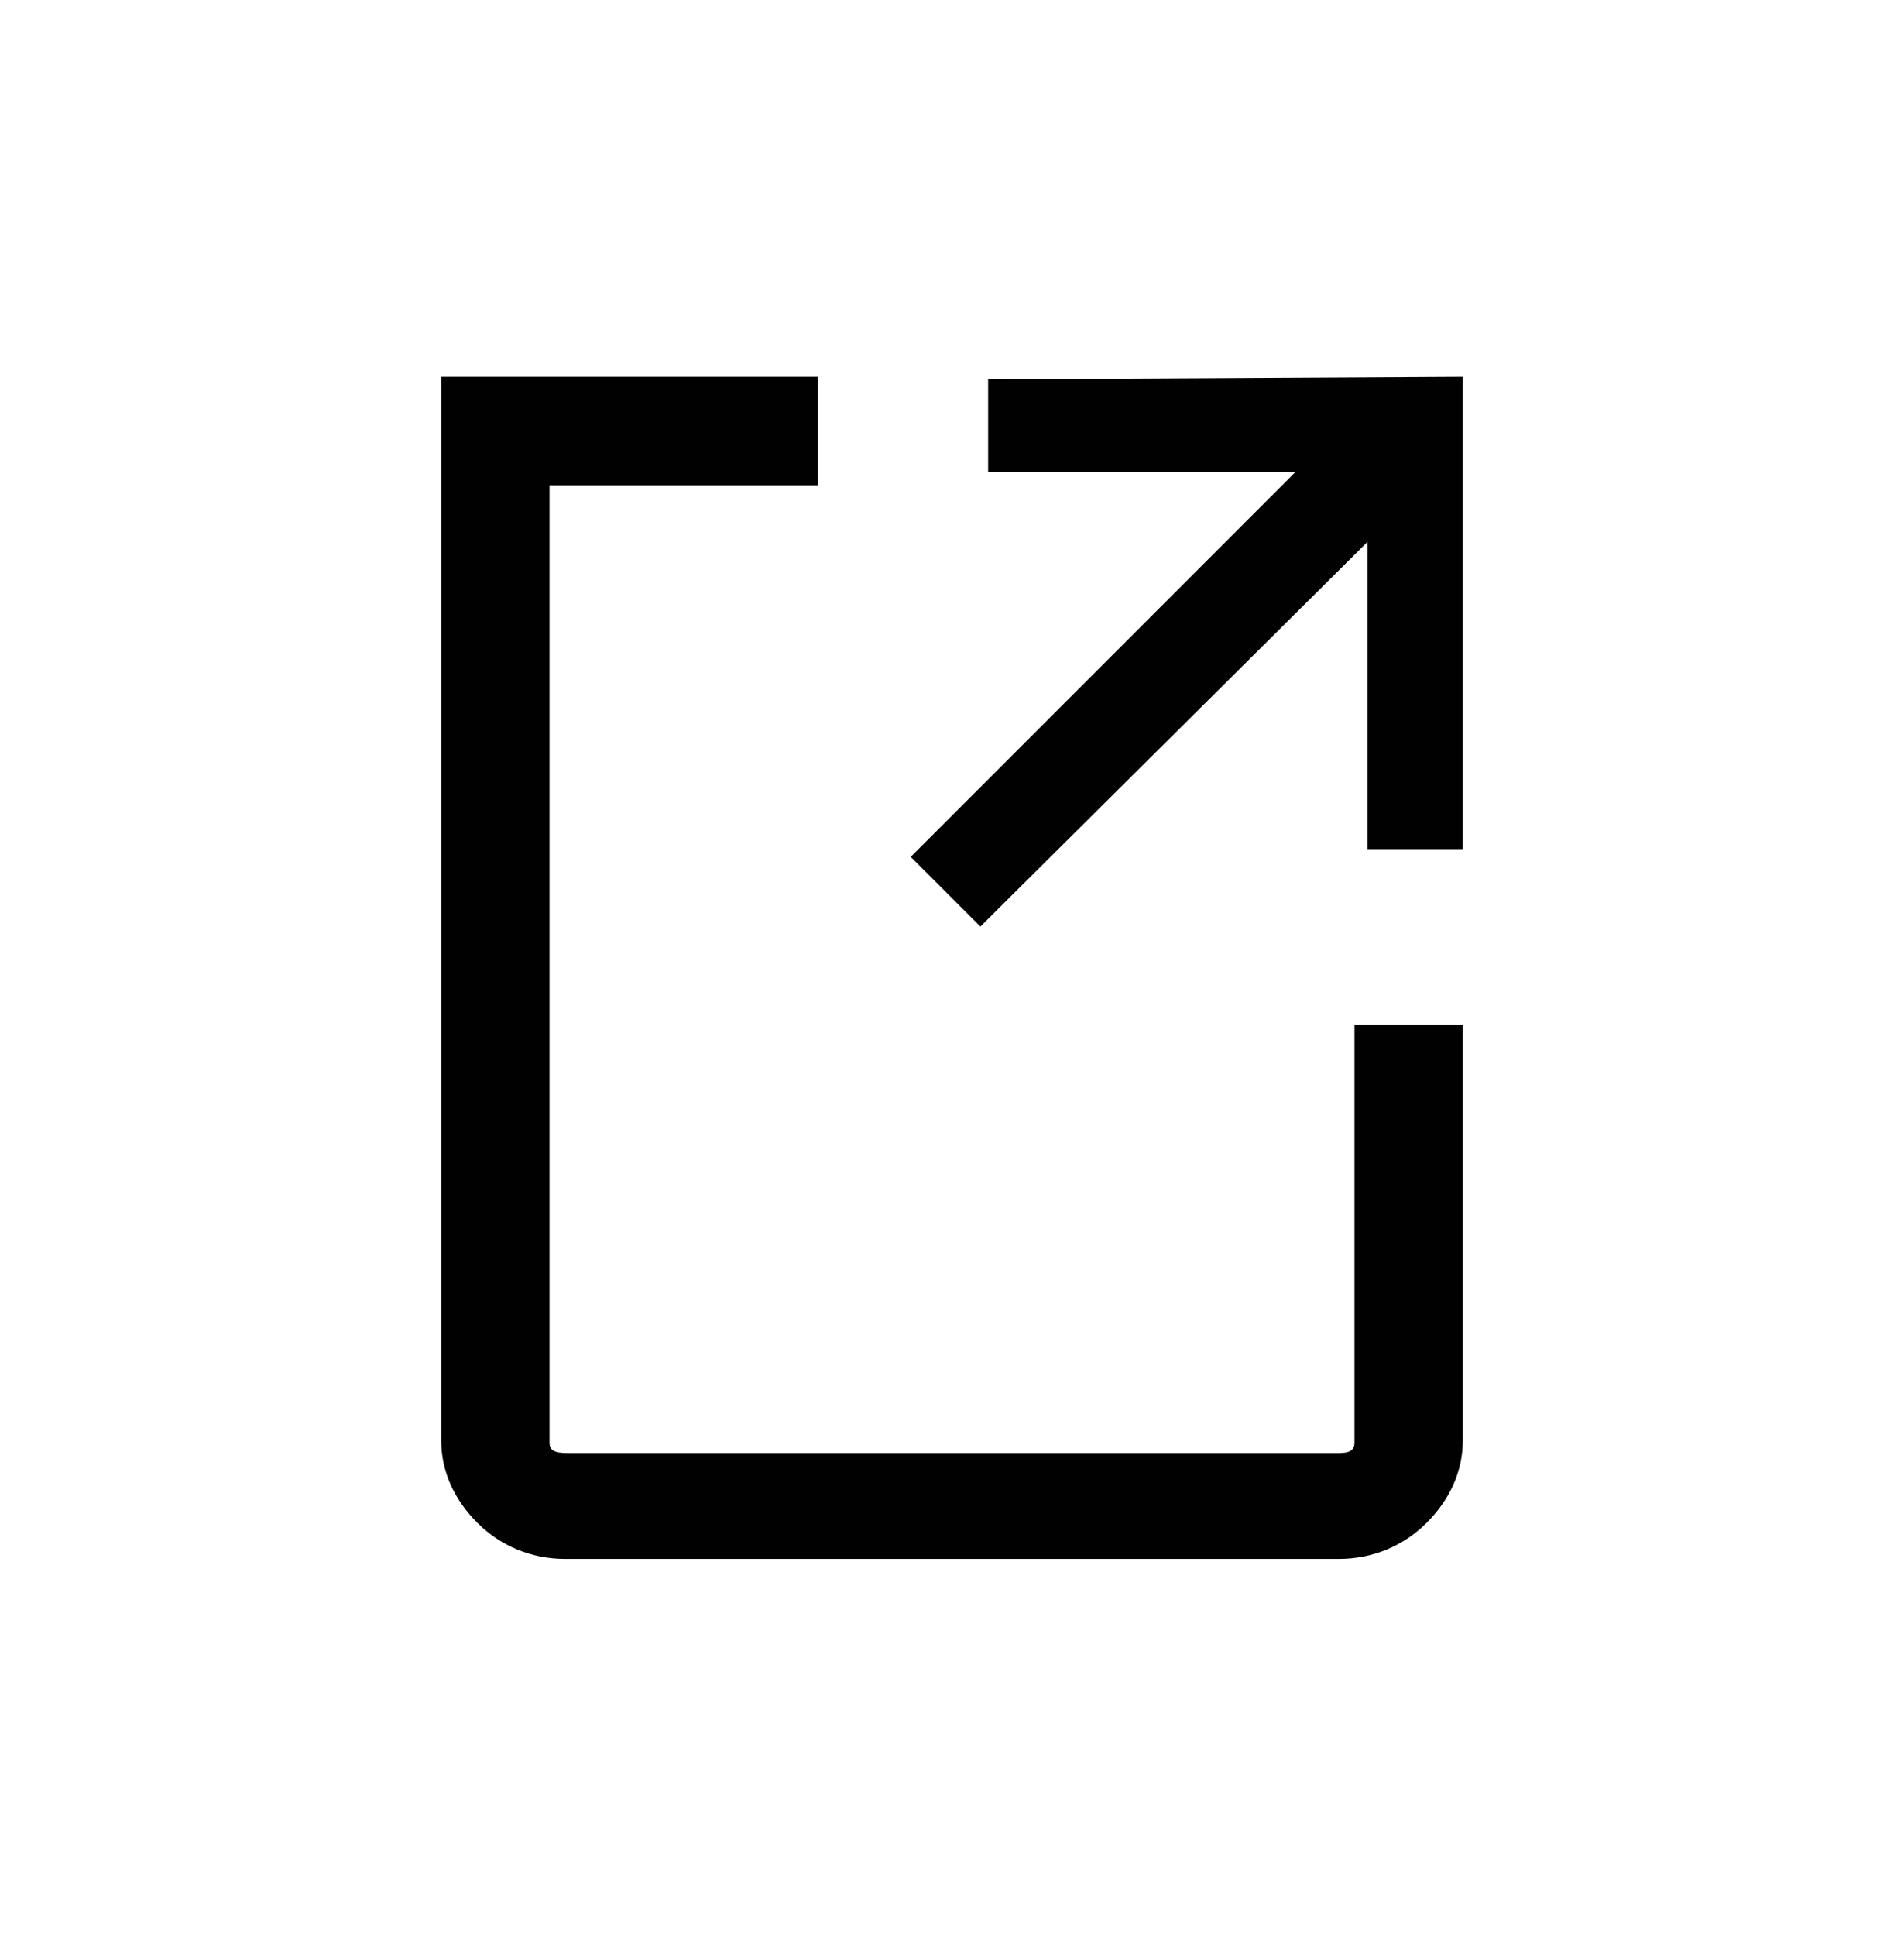 <?xml version="1.0" encoding="utf-8"?>
<!-- Generator: Adobe Illustrator 19.1.0, SVG Export Plug-In . SVG Version: 6.00 Build 0)  -->
<svg version="1.1" xmlns="http://www.w3.org/2000/svg" xmlns:xlink="http://www.w3.org/1999/xlink" x="0px" y="0px"
	 viewBox="0 0 73.8 75" style="enable-background:new 0 0 73.8 75;" xml:space="preserve">
<style type="text/css">
	.st0{display:none;}
	.st1{display:inline;}
	.st2{fill:#010101;}
	.st3{display:inline;fill:none;stroke:#010101;stroke-width:4;stroke-miterlimit:10;}
	.st4{display:inline;fill:#010101;}
</style>
<g id="Last_ned" class="st0">
	<g class="st1">
		<path class="st2" d="M45.8,20.2c1,1,1.5,2.1,1.5,3.4v43H7.8v-43c0-1.4,0.5-2.5,1.4-3.4c0.9-0.9,2.1-1.4,3.4-1.4h29.8
			C43.7,18.8,44.8,19.2,45.8,20.2z M43.1,23.6c0-0.4-0.2-0.7-0.6-0.7H12.6c-0.4,0-0.7,0.2-0.7,0.7v38.9h31.2V23.6z M18.2,35.4h18.7
			v-4.2H18.2V35.4z M18.2,45.8h18.7v-4.2H18.2V45.8z M18.2,56.2h18.7v-4.2H18.2V56.2z M64.7,9.7c0.9,0.9,1.4,2,1.4,3.2v41.2H51.5V50
			h10.4V12.9c0-0.3-0.2-0.4-0.7-0.4H31.3c-0.4,0-0.6,0.1-0.6,0.4v1.7h-4.2v-1.7c0-1.2,0.5-2.3,1.4-3.2c0.9-0.9,2.1-1.4,3.4-1.4h29.9
			C62.6,8.4,63.8,8.8,64.7,9.7z"/>
	</g>
</g>
<g id="RSS" class="st0">
	<g class="st1">
		<circle class="st2" cx="20.4" cy="54.6" r="4.1"/>
		<g>
			<path class="st2" d="M15.5,31.8v4.8c5,0.5,11,2.9,14.9,6.8c3.9,3.9,6.8,9.6,7.2,14.6h4.8C41.5,44,29.5,32.8,15.5,31.8z"/>
			<path class="st2" d="M15.5,16.4v4.8c19,1,36.6,17.9,37.6,36.9h4.8C56.9,36,37.5,17.4,15.5,16.4z"/>
		</g>
	</g>
</g>
<g id="Ekstern_link">
	<g>
		<path class="st2" d="M18.5,59c-0.9-0.9-1.4-2-1.4-3.2V14.6h14.6v4.2H21.3v37.1c0,0.3,0.2,0.4,0.7,0.4h29.9c0.4,0,0.6-0.1,0.6-0.4
			V39.7h4.2v16.1c0,1.2-0.5,2.3-1.4,3.2c-0.9,0.9-2.1,1.4-3.4,1.4H21.9C20.6,60.4,19.4,59.9,18.5,59z"/>
		<path class="st2" d="M56.7,14.6v18.3h-3.7l0-11.9L38,35.9l-2.7-2.7l14.9-14.9l-11.9,0l0-3.6L56.7,14.6z"/>
	</g>
</g>
<g id="Pil" class="st0">
	<polyline class="st3" points="31.2,26.2 42.6,37.5 31.2,48.8 	"/>
</g>
<g id="Kollaps_åpen" class="st0">
	<polyline class="st4" points="25.2,39.3 48.6,39.3 48.6,35.7 25.2,35.7 	"/>
</g>
<g id="Kollaps_lukket" class="st0">
	<polygon class="st4" points="48.6,35.7 38.7,35.7 38.7,25.8 35.1,25.8 35.1,35.7 25.2,35.7 25.2,39.3 35.1,39.3 35.1,49.2 
		38.7,49.2 38.7,39.3 48.6,39.3 	"/>
</g>
</svg>
